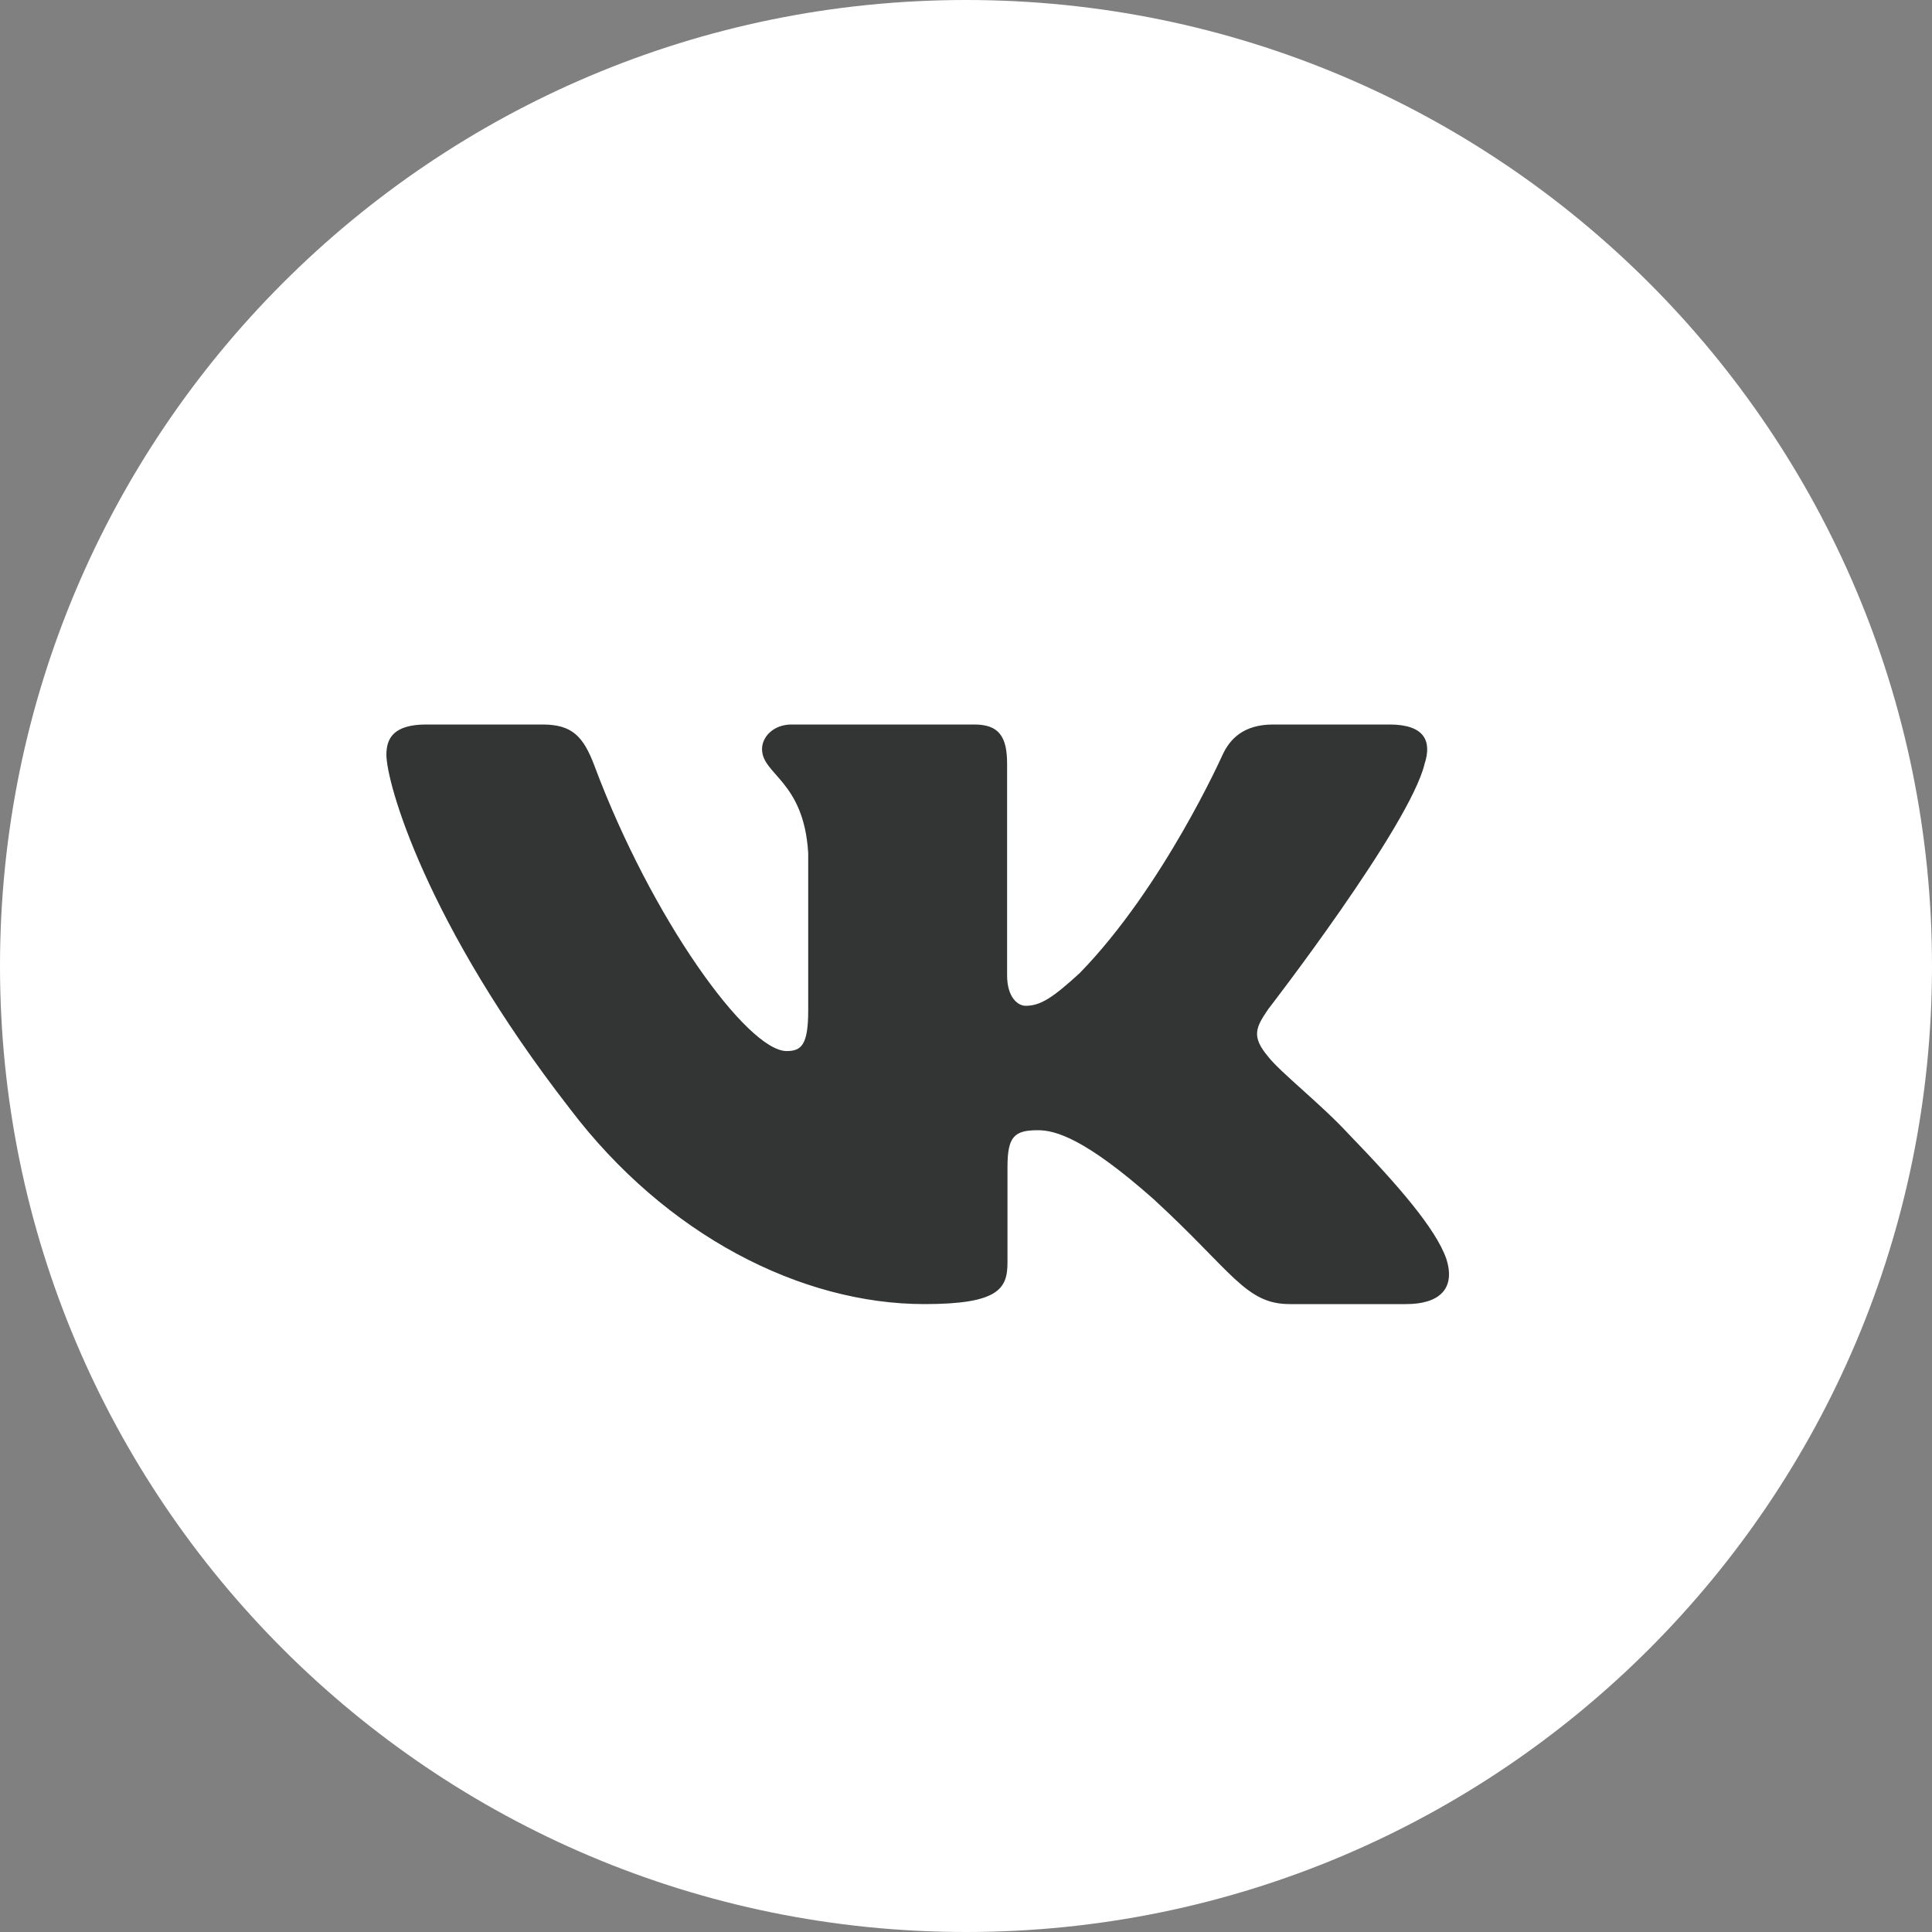 <svg width="40" height="40" viewBox="0 0 40 40" fill="none" xmlns="http://www.w3.org/2000/svg">
<rect x="0" y="0" width="40" height="40" fill="#808080" stroke="none"/>
<path fill-rule="evenodd" clip-rule="evenodd" d="M0 20C0 8.954 8.954 0 20 0C31.046 0 40 8.954 40 20C40 31.046 31.046 40 20 40C8.954 40 0 31.046 0 20Z" fill="white"/>
<path fill-rule="evenodd" clip-rule="evenodd" d="M29.495 15.813C29.648 15.344 29.495 15 28.767 15H26.36C25.748 15 25.466 15.297 25.313 15.625C25.313 15.625 24.09 18.365 22.356 20.145C21.795 20.66 21.54 20.824 21.234 20.824C21.081 20.824 20.851 20.66 20.851 20.192V15.813C20.851 15.251 20.682 15 20.172 15H16.39C16.007 15 15.777 15.261 15.777 15.508C15.777 16.041 16.644 16.164 16.733 17.663V20.918C16.733 21.632 16.593 21.761 16.287 21.761C15.471 21.761 13.486 19.009 12.309 15.859C12.079 15.247 11.847 15 11.232 15H8.825C8.138 15 8 15.297 8 15.625C8 16.211 8.816 19.115 11.799 22.955C13.788 25.578 16.59 27 19.14 27C20.67 27 20.859 26.684 20.859 26.14V24.158C20.859 23.526 21.004 23.4 21.489 23.4C21.846 23.4 22.458 23.564 23.886 24.829C25.517 26.328 25.786 27 26.704 27H29.111C29.799 27 30.143 26.684 29.944 26.061C29.727 25.44 28.948 24.539 27.914 23.471C27.353 22.862 26.512 22.206 26.257 21.878C25.9 21.456 26.002 21.269 26.257 20.894C26.257 20.894 29.189 17.101 29.495 15.813Z" fill="#333534"/>
</svg>
